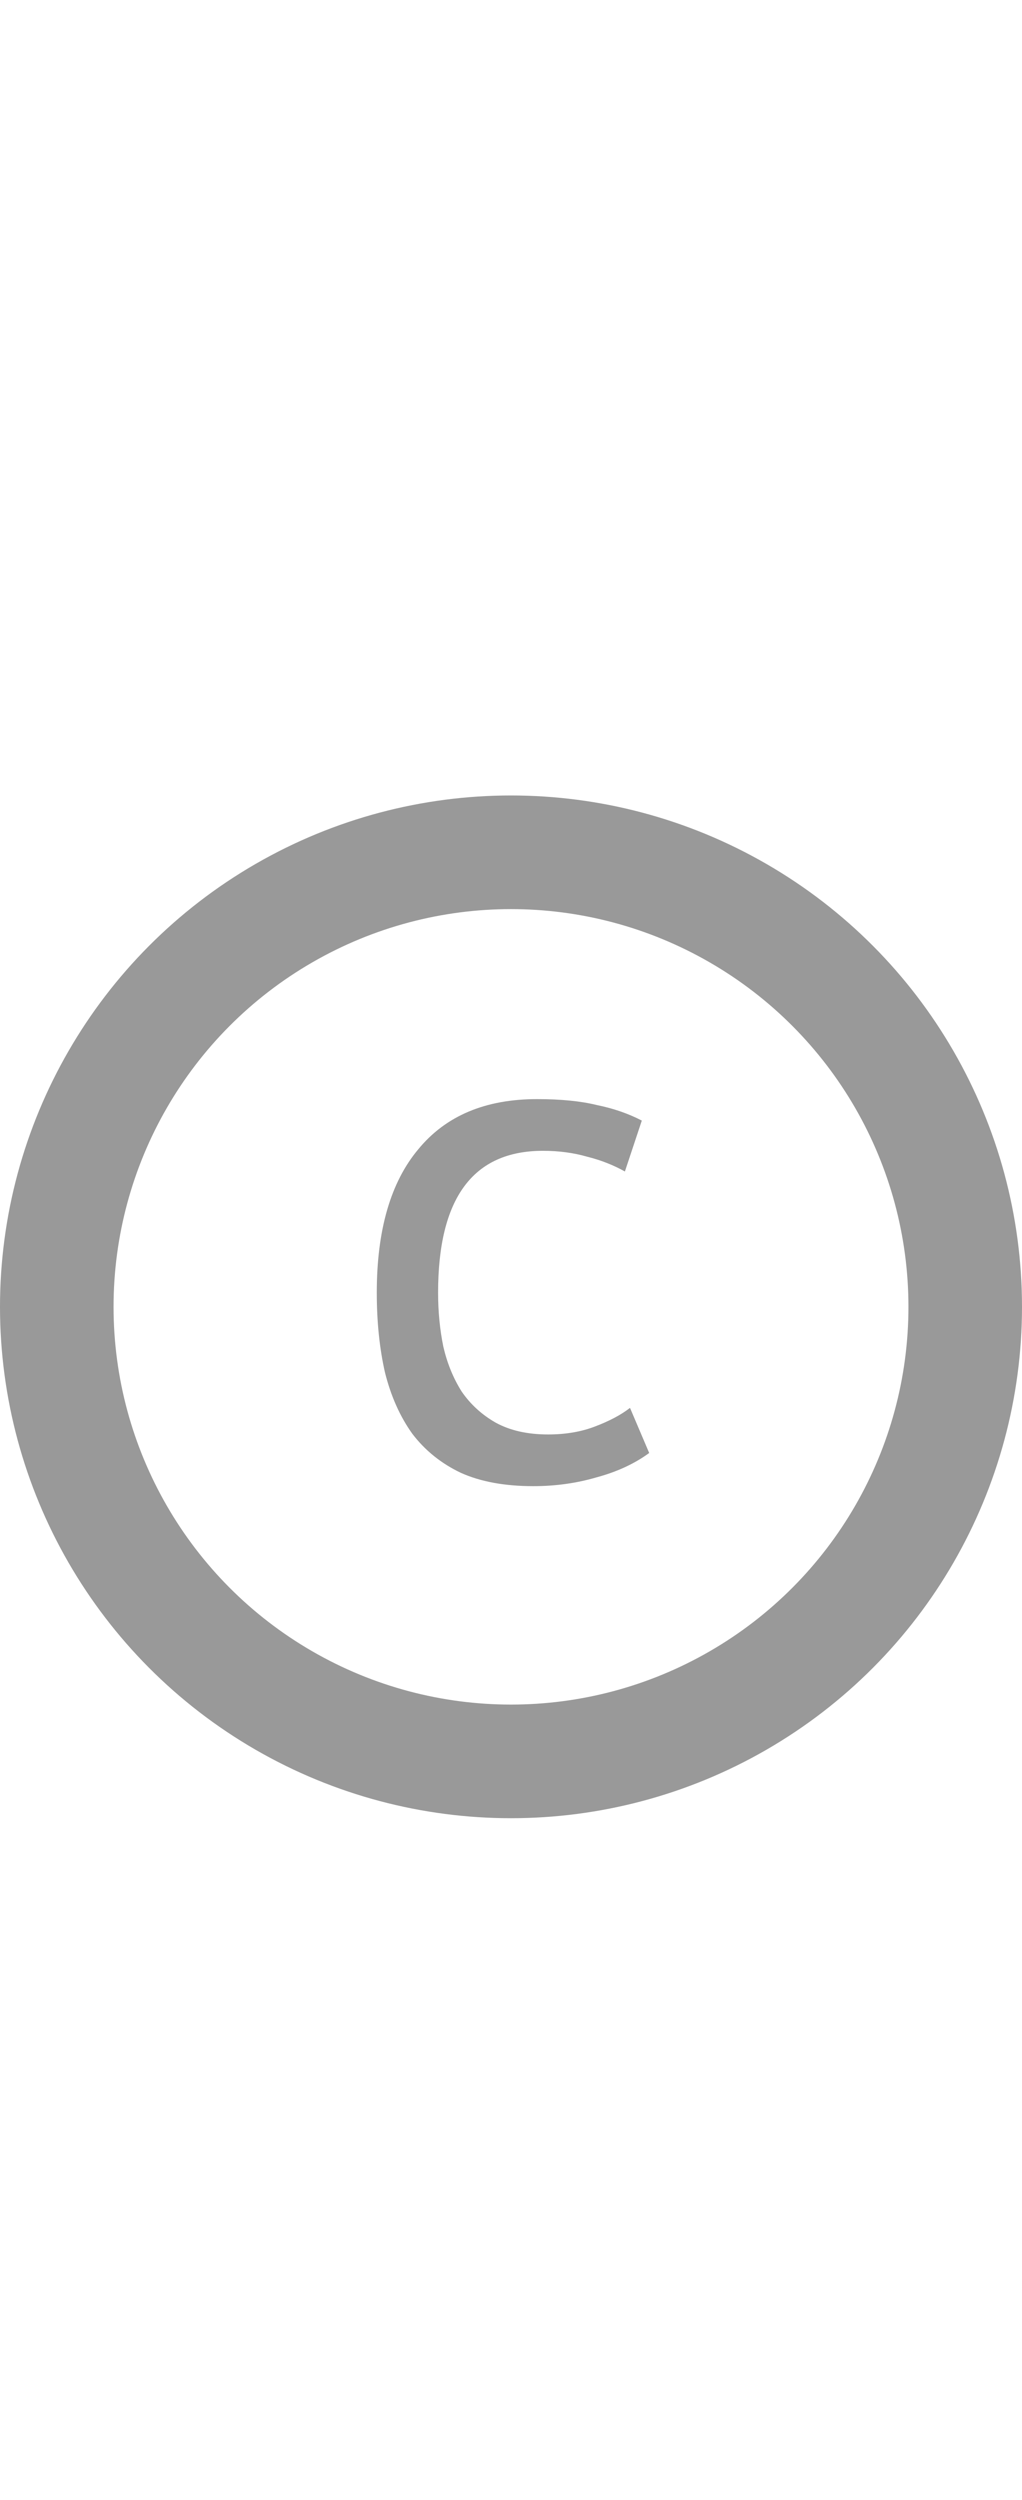 <svg width="9" height="22" viewBox="0 0 9 22" fill="none" xmlns="http://www.w3.org/2000/svg">
<path d="M5.717 12.786C5.587 12.881 5.433 12.952 5.255 13C5.078 13.052 4.891 13.078 4.697 13.078C4.445 13.078 4.233 13.039 4.059 12.961C3.886 12.879 3.743 12.764 3.631 12.617C3.522 12.465 3.442 12.285 3.39 12.077C3.342 11.865 3.318 11.631 3.318 11.375C3.318 10.825 3.44 10.404 3.683 10.114C3.925 9.819 4.274 9.672 4.729 9.672C4.937 9.672 5.112 9.689 5.255 9.724C5.403 9.754 5.535 9.8 5.652 9.861L5.503 10.309C5.403 10.253 5.292 10.209 5.171 10.179C5.05 10.144 4.92 10.127 4.781 10.127C4.166 10.127 3.858 10.543 3.858 11.375C3.858 11.54 3.873 11.698 3.904 11.85C3.938 11.997 3.992 12.129 4.066 12.246C4.144 12.359 4.244 12.45 4.365 12.519C4.491 12.588 4.644 12.623 4.827 12.623C4.982 12.623 5.121 12.599 5.242 12.552C5.368 12.504 5.47 12.45 5.548 12.389L5.717 12.786Z" fill="#999999"/>
<circle cx="4.5" cy="11.5" r="4" stroke="#999999"/>
</svg>
